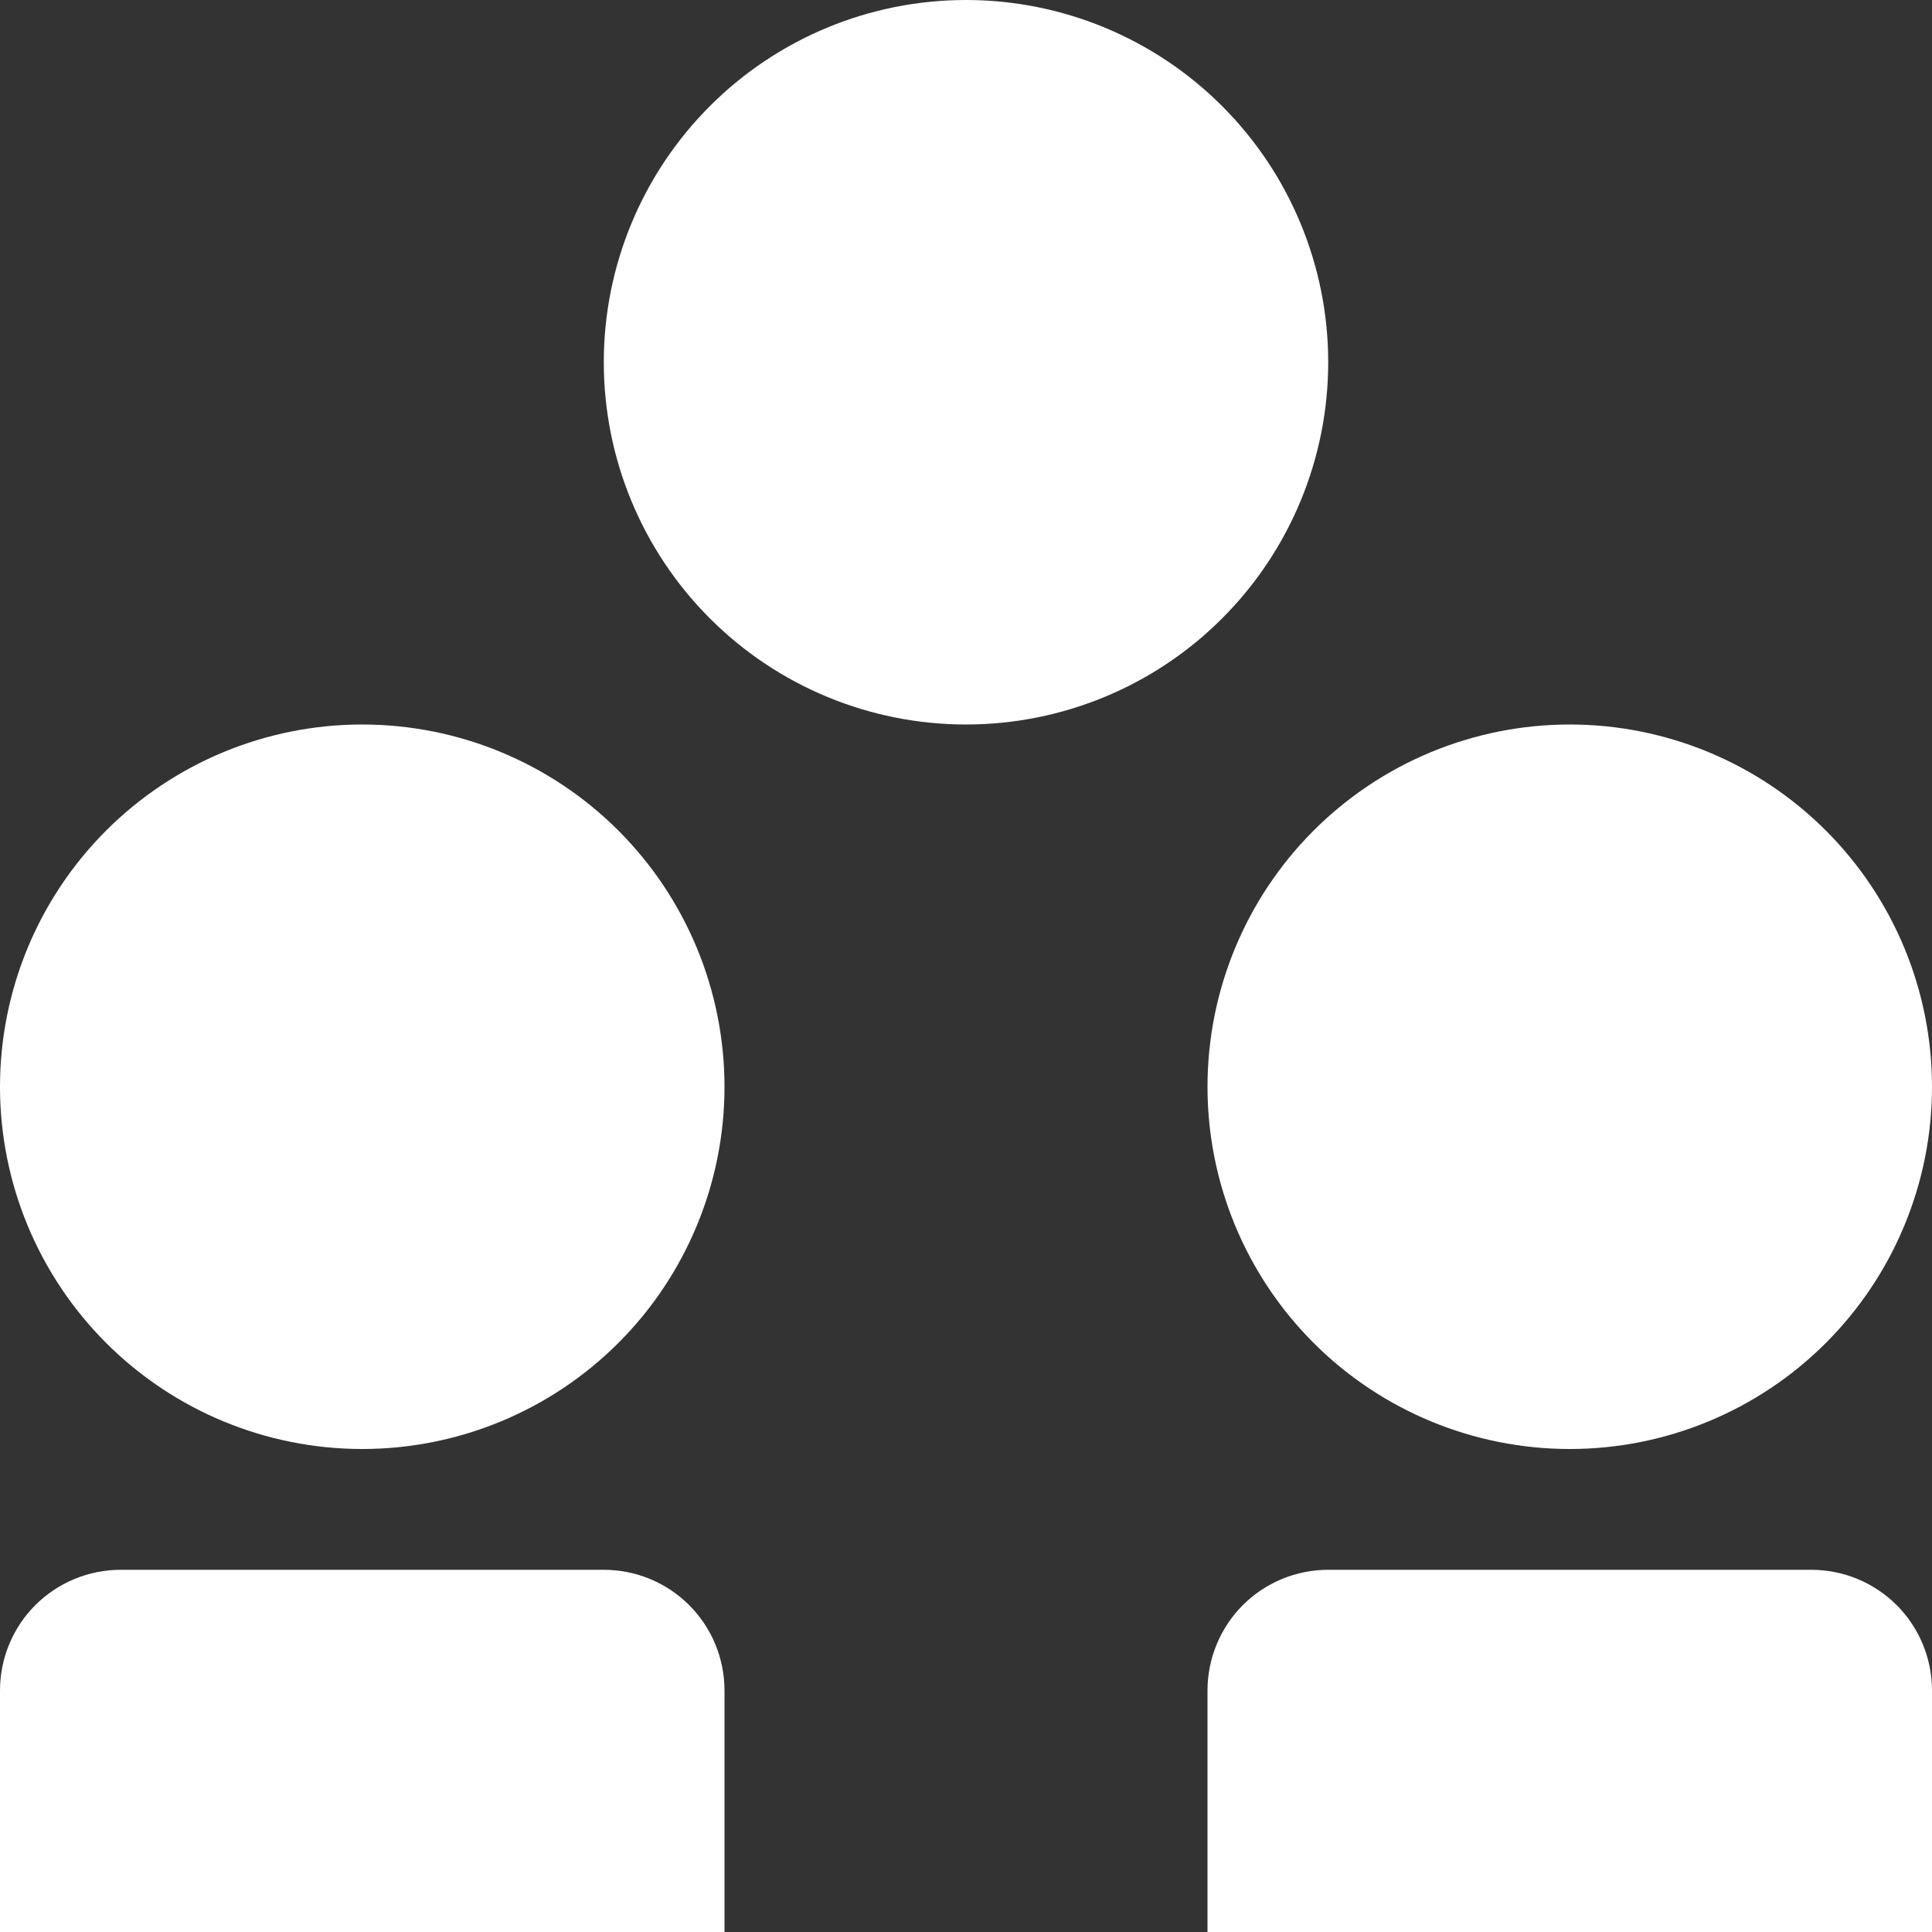 <svg width="23" height="23" viewBox="0 0 23 23" fill="none" xmlns="http://www.w3.org/2000/svg">
<rect x="0" y="0" width="23" height="23" fill="#333333" stroke="none"/>
<g clip-path="url(#clip0_15_24)">
<path d="M21.562 18.688H15.812C15.431 18.688 15.066 18.839 14.796 19.108C14.527 19.378 14.375 19.744 14.375 20.125V23H23V20.125C23 19.744 22.849 19.378 22.579 19.108C22.309 18.839 21.944 18.688 21.562 18.688ZM7.188 18.688H1.438C1.056 18.688 0.691 18.839 0.421 19.108C0.151 19.378 0 19.744 0 20.125L0 23H8.625V20.125C8.625 19.744 8.474 19.378 8.204 19.108C7.934 18.839 7.569 18.688 7.188 18.688ZM7.188 4.312C7.188 5.456 7.642 6.553 8.451 7.362C9.259 8.171 10.356 8.625 11.5 8.625C12.644 8.625 13.741 8.171 14.549 7.362C15.358 6.553 15.812 5.456 15.812 4.312C15.812 3.169 15.358 2.072 14.549 1.263C13.741 0.454 12.644 0 11.5 0C10.356 0 9.259 0.454 8.451 1.263C7.642 2.072 7.188 3.169 7.188 4.312ZM0 12.938C0 14.081 0.454 15.178 1.263 15.987C2.072 16.796 3.169 17.25 4.312 17.25C5.456 17.25 6.553 16.796 7.362 15.987C8.171 15.178 8.625 14.081 8.625 12.938C8.625 11.794 8.171 10.697 7.362 9.888C6.553 9.079 5.456 8.625 4.312 8.625C3.169 8.625 2.072 9.079 1.263 9.888C0.454 10.697 0 11.794 0 12.938H0ZM14.375 12.938C14.375 14.081 14.829 15.178 15.638 15.987C16.447 16.796 17.544 17.25 18.688 17.25C19.831 17.25 20.928 16.796 21.737 15.987C22.546 15.178 23 14.081 23 12.938C23 11.794 22.546 10.697 21.737 9.888C20.928 9.079 19.831 8.625 18.688 8.625C17.544 8.625 16.447 9.079 15.638 9.888C14.829 10.697 14.375 11.794 14.375 12.938Z" fill="white"/>
</g>
<defs>
<clipPath id="clip0_15_24">
<rect width="23" height="23" fill="white"/>
</clipPath>
</defs>
</svg>
